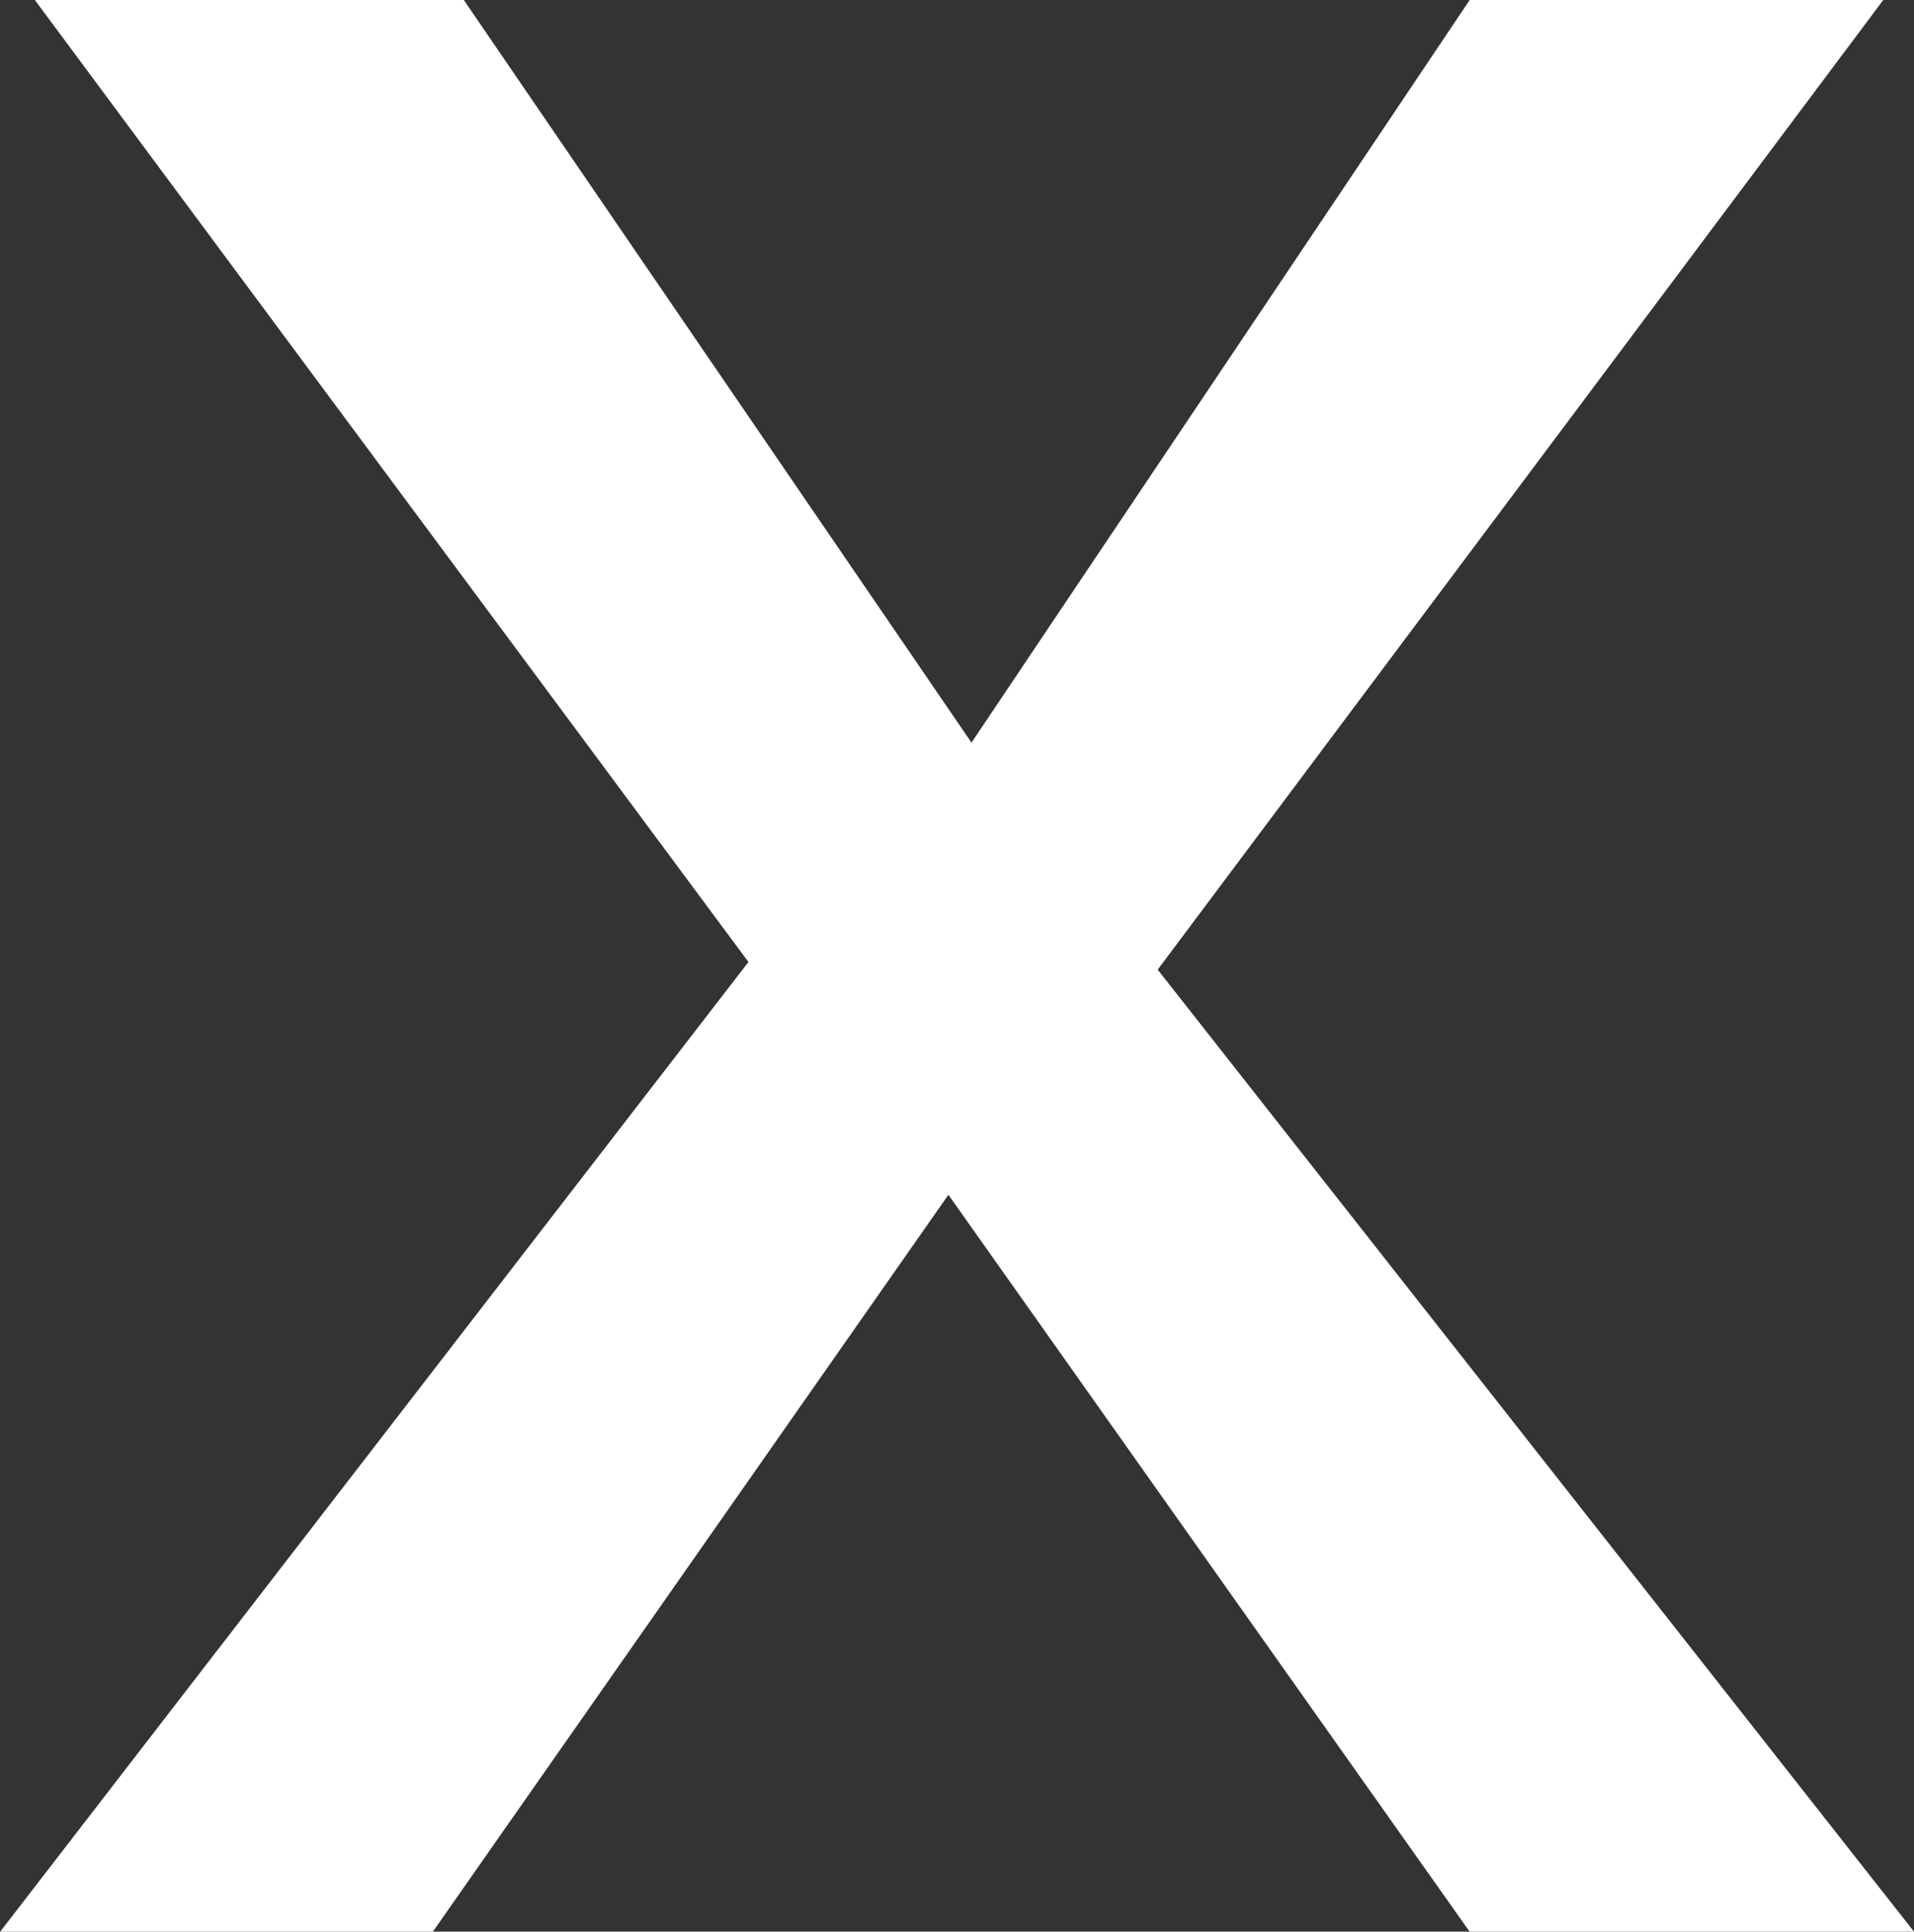 <svg xmlns="http://www.w3.org/2000/svg" width="28.276" height="28.531" viewBox="0 0 28.276 28.531">
  <rect x="0" y="0" width="28.276" height="28.531" fill="#333333" stroke="none"/>
  <path id="x" d="M-574.527-16.015h-6.565l-7.7-10.884-7.616,10.884H-602.8l11.054-14.322-10.542-14.209h6.337l7.5,10.969,7.36-10.969h6.11L-585.7-30.224Z" transform="translate(602.803 44.546)" fill="#fff"/>
</svg>
